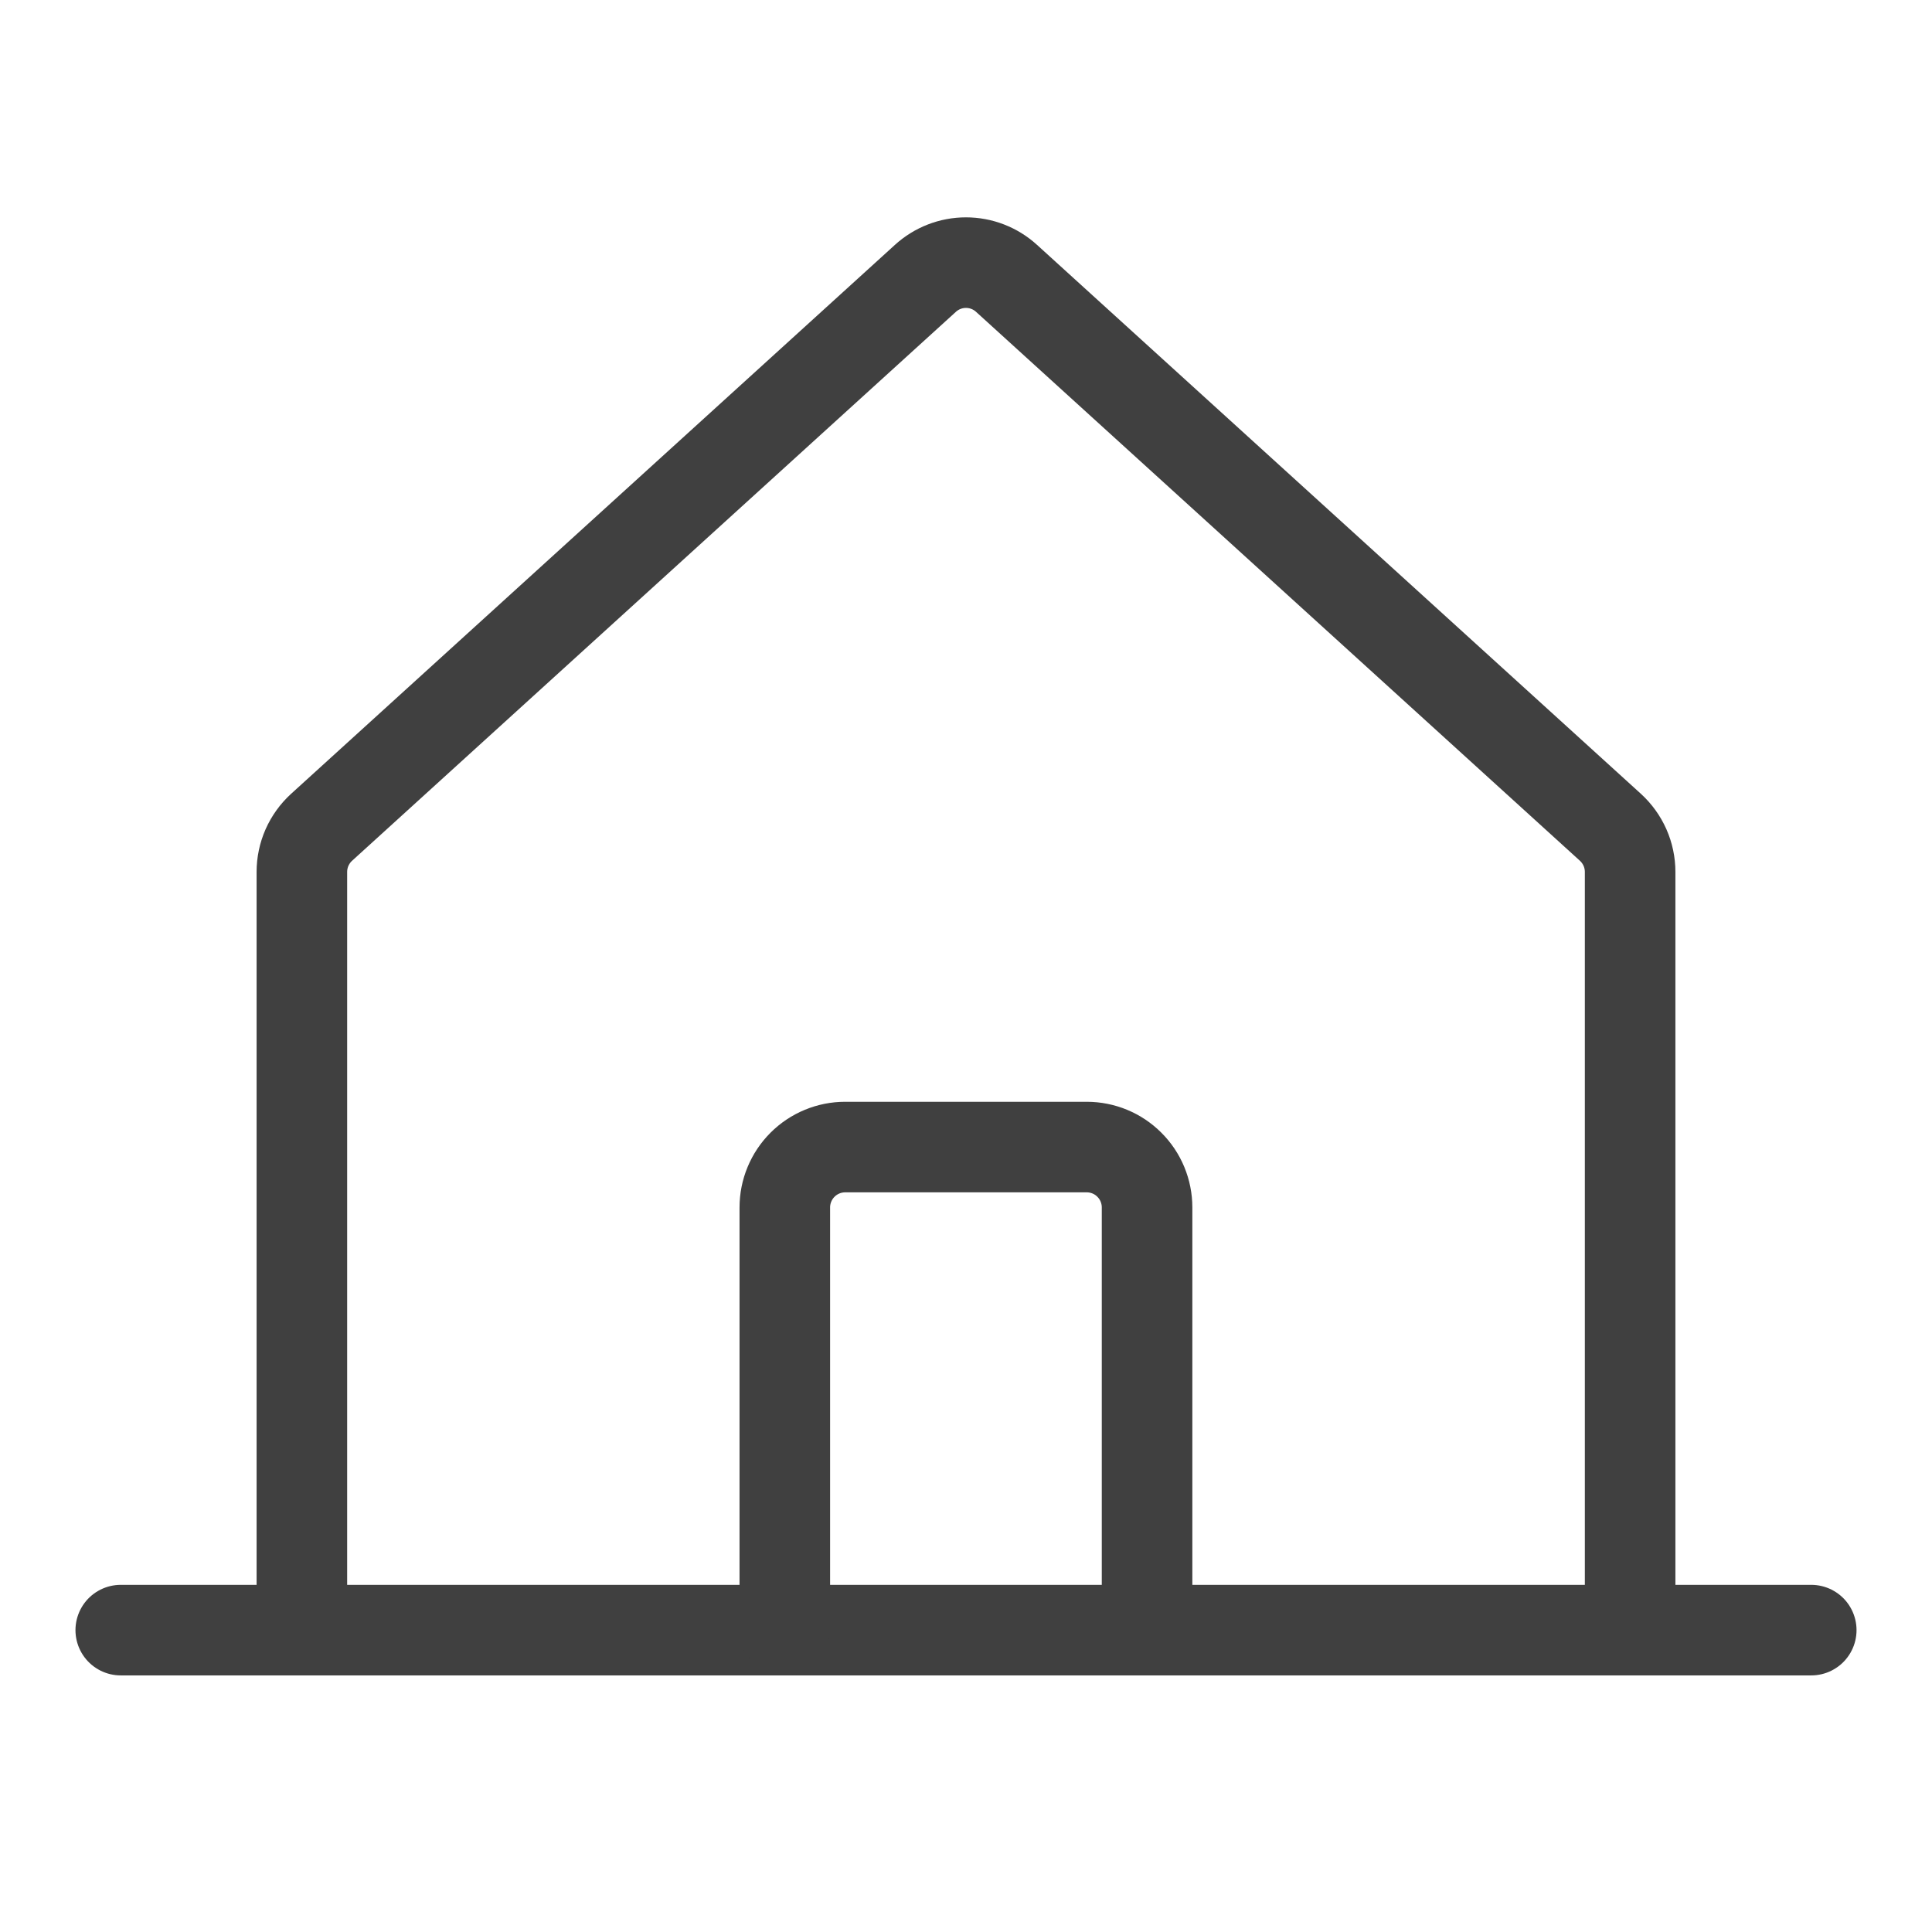<svg width="32" height="32" viewBox="0 0 32 32" fill="none" xmlns="http://www.w3.org/2000/svg">
<path d="M27 27V14.442C27 14.303 26.971 14.165 26.915 14.038C26.858 13.91 26.776 13.796 26.673 13.702L16.672 4.611C16.488 4.443 16.248 4.35 15.999 4.35C15.751 4.35 15.511 4.443 15.327 4.611L5.327 13.702C5.224 13.796 5.142 13.91 5.085 14.038C5.029 14.165 5 14.303 5 14.442V27" stroke="#404040" stroke-width="1.5" stroke-linecap="round" stroke-linejoin="round"/>
<path d="M2 27H30" stroke="#404040" stroke-width="1.5" stroke-linecap="round" stroke-linejoin="round"/>
<path d="M18.999 26.999V19.999C18.999 19.734 18.894 19.479 18.706 19.292C18.519 19.104 18.265 18.999 17.999 18.999H13.999C13.734 18.999 13.48 19.104 13.292 19.292C13.105 19.479 12.999 19.734 12.999 19.999V26.999" stroke="#404040" stroke-width="1.5" stroke-linecap="round" stroke-linejoin="round"/>
</svg>
